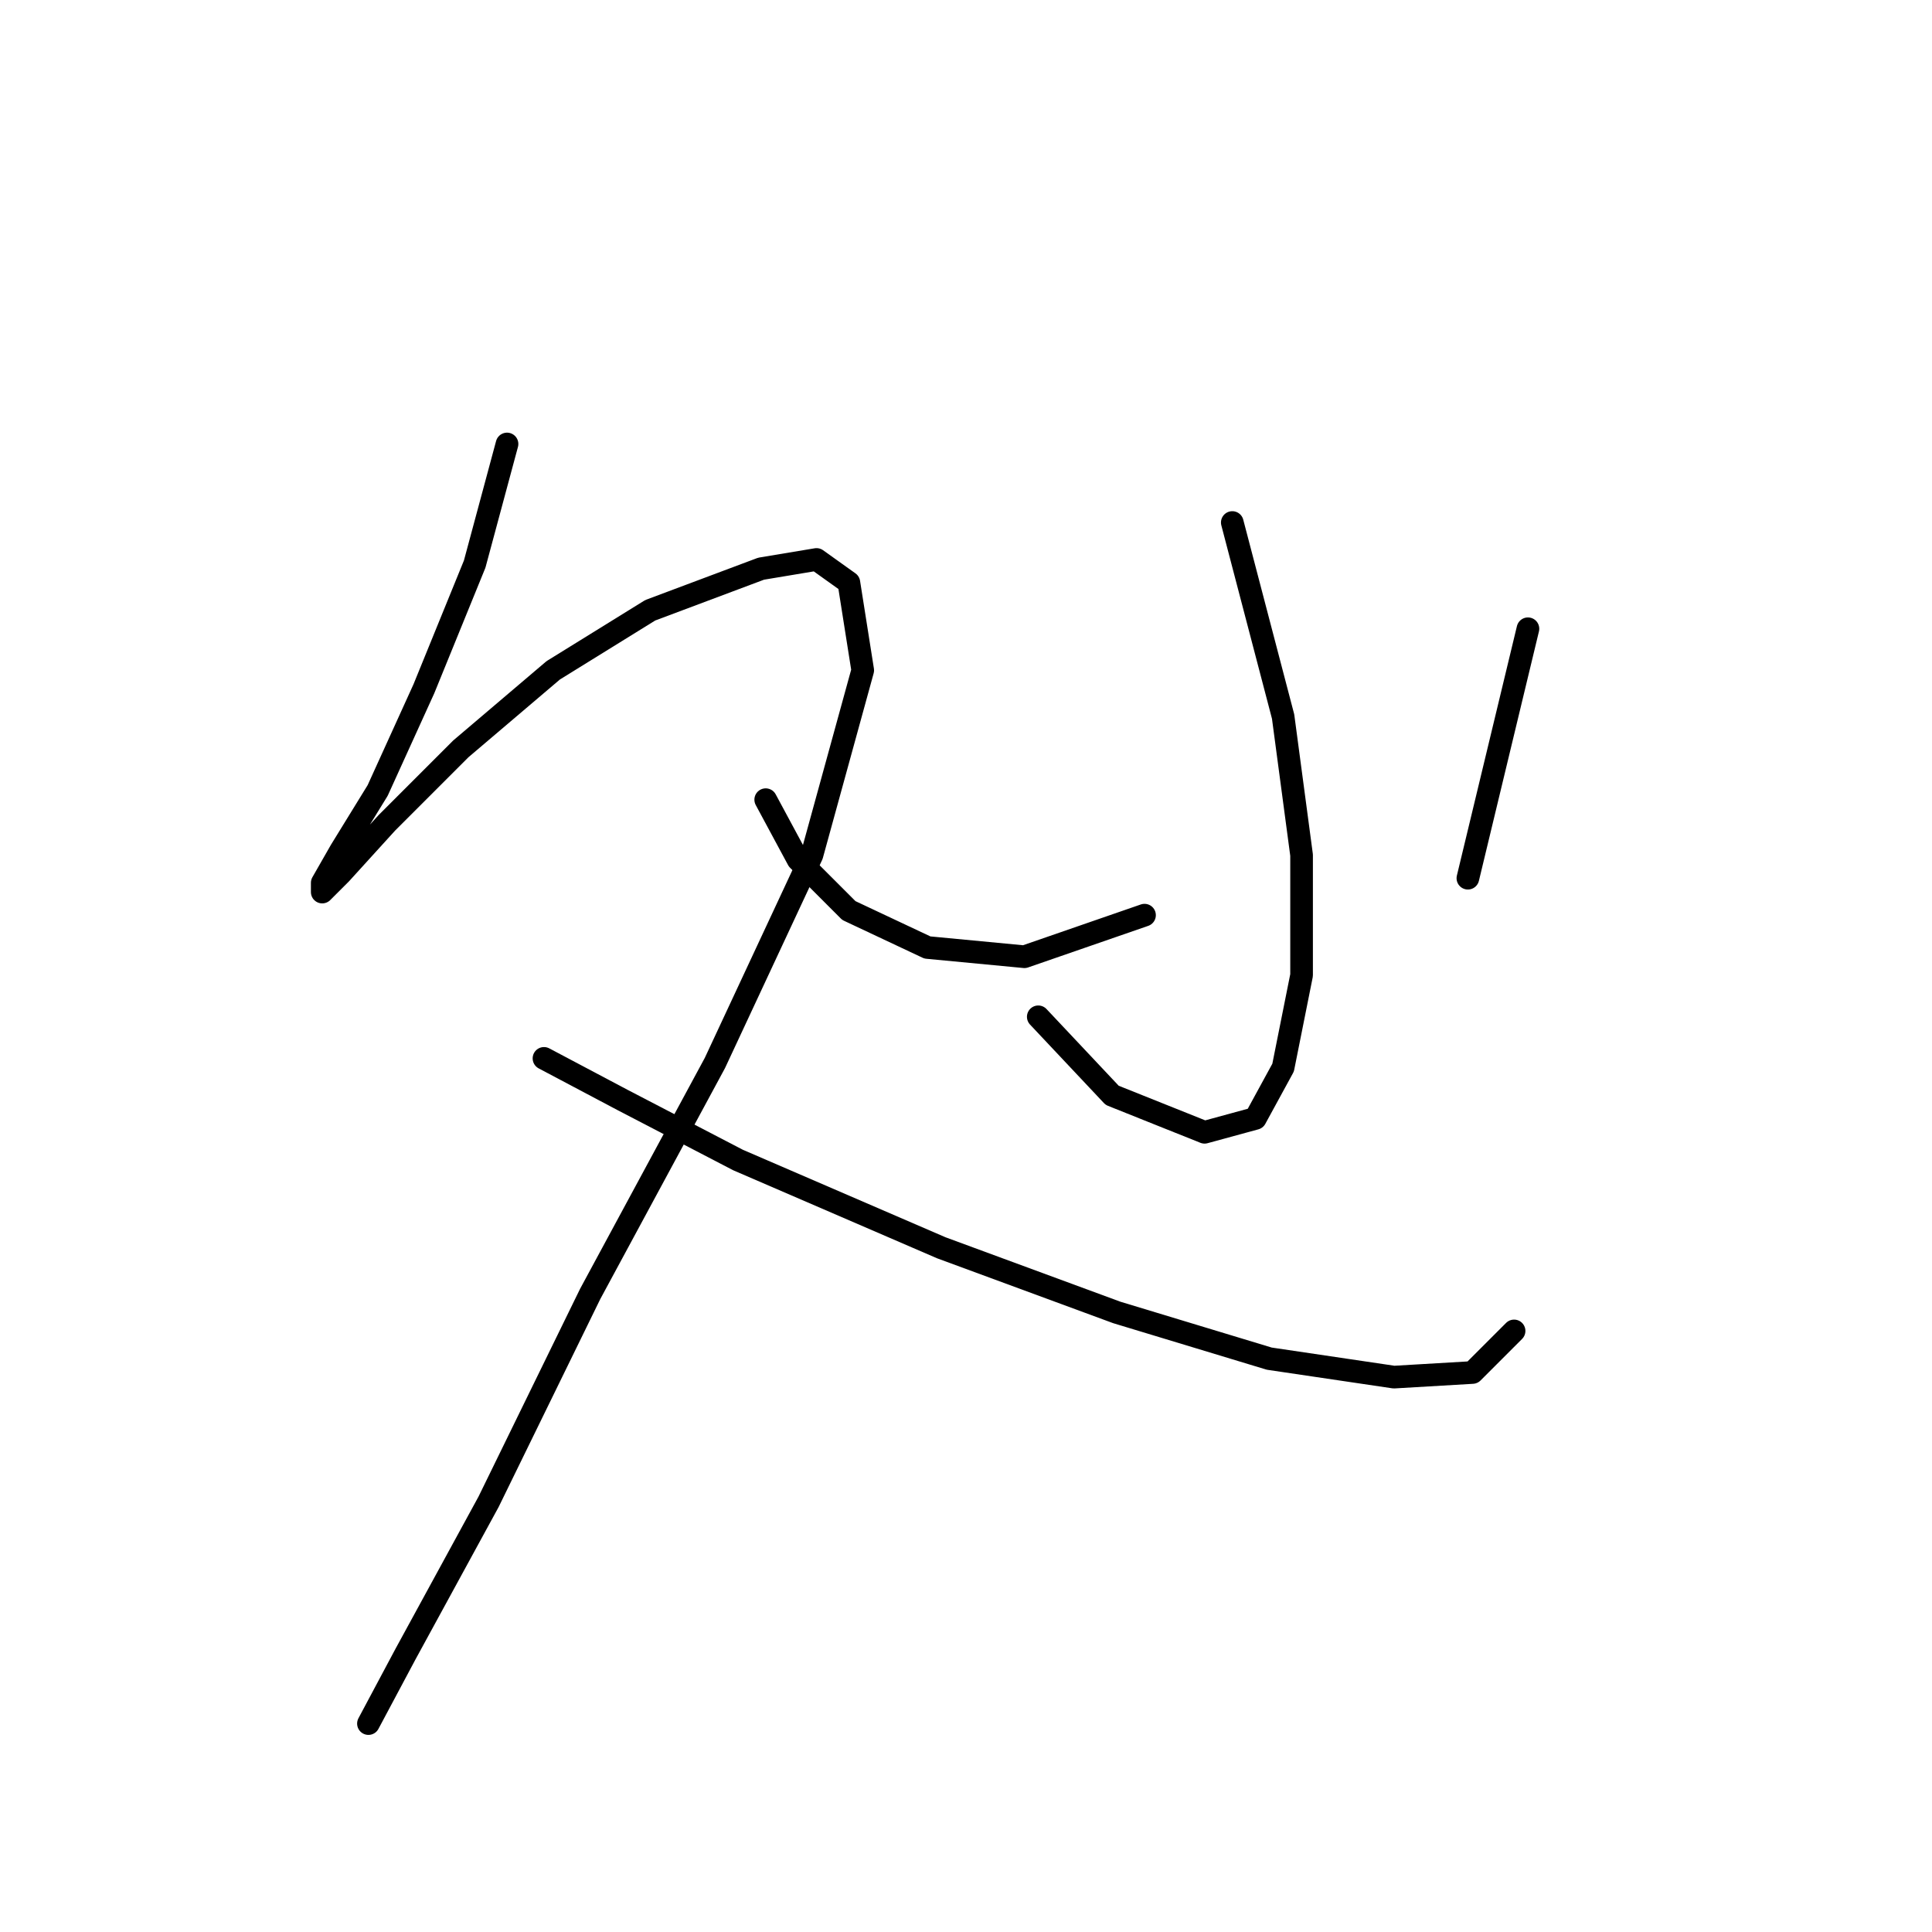 <?xml version="1.0" standalone="no"?>
    <svg width="256" height="256" xmlns="http://www.w3.org/2000/svg" version="1.1">
    <polyline stroke="black" stroke-width="3" stroke-linecap="round" fill="transparent" stroke-linejoin="round" points="67.183 58.829 62.898 74.744 56.165 91.271 50.044 104.737 45.147 112.695 42.698 116.979 42.698 118.204 45.147 115.755 51.268 109.022 61.062 99.228 73.304 88.822 86.159 80.865 100.849 75.356 108.195 74.131 112.479 77.192 114.316 88.822 107.582 113.307 94.728 140.852 78.201 171.457 64.735 199.003 53.716 219.202 48.82 228.384 48.82 228.384 " />
        <polyline stroke="black" stroke-width="3" stroke-linecap="round" fill="transparent" stroke-linejoin="round" points="72.08 140.24 82.486 145.749 97.789 153.706 124.722 165.336 147.982 173.906 168.182 180.027 184.709 182.475 195.115 181.863 200.624 176.354 200.624 176.354 " />
        <polyline stroke="black" stroke-width="3" stroke-linecap="round" fill="transparent" stroke-linejoin="round" points="163.285 69.235 170.018 94.943 172.466 113.307 172.466 129.222 170.018 141.464 166.345 148.197 159.612 150.033 147.37 145.137 137.576 134.731 137.576 134.731 " />
        <polyline stroke="black" stroke-width="3" stroke-linecap="round" fill="transparent" stroke-linejoin="round" points="101.461 105.961 105.746 113.919 112.479 120.652 122.885 125.549 135.74 126.773 151.655 121.264 151.655 121.264 " />
        <polyline stroke="black" stroke-width="3" stroke-linecap="round" fill="transparent" stroke-linejoin="round" points="202.46 83.313 194.503 116.367 194.503 116.367 " />
        </svg>